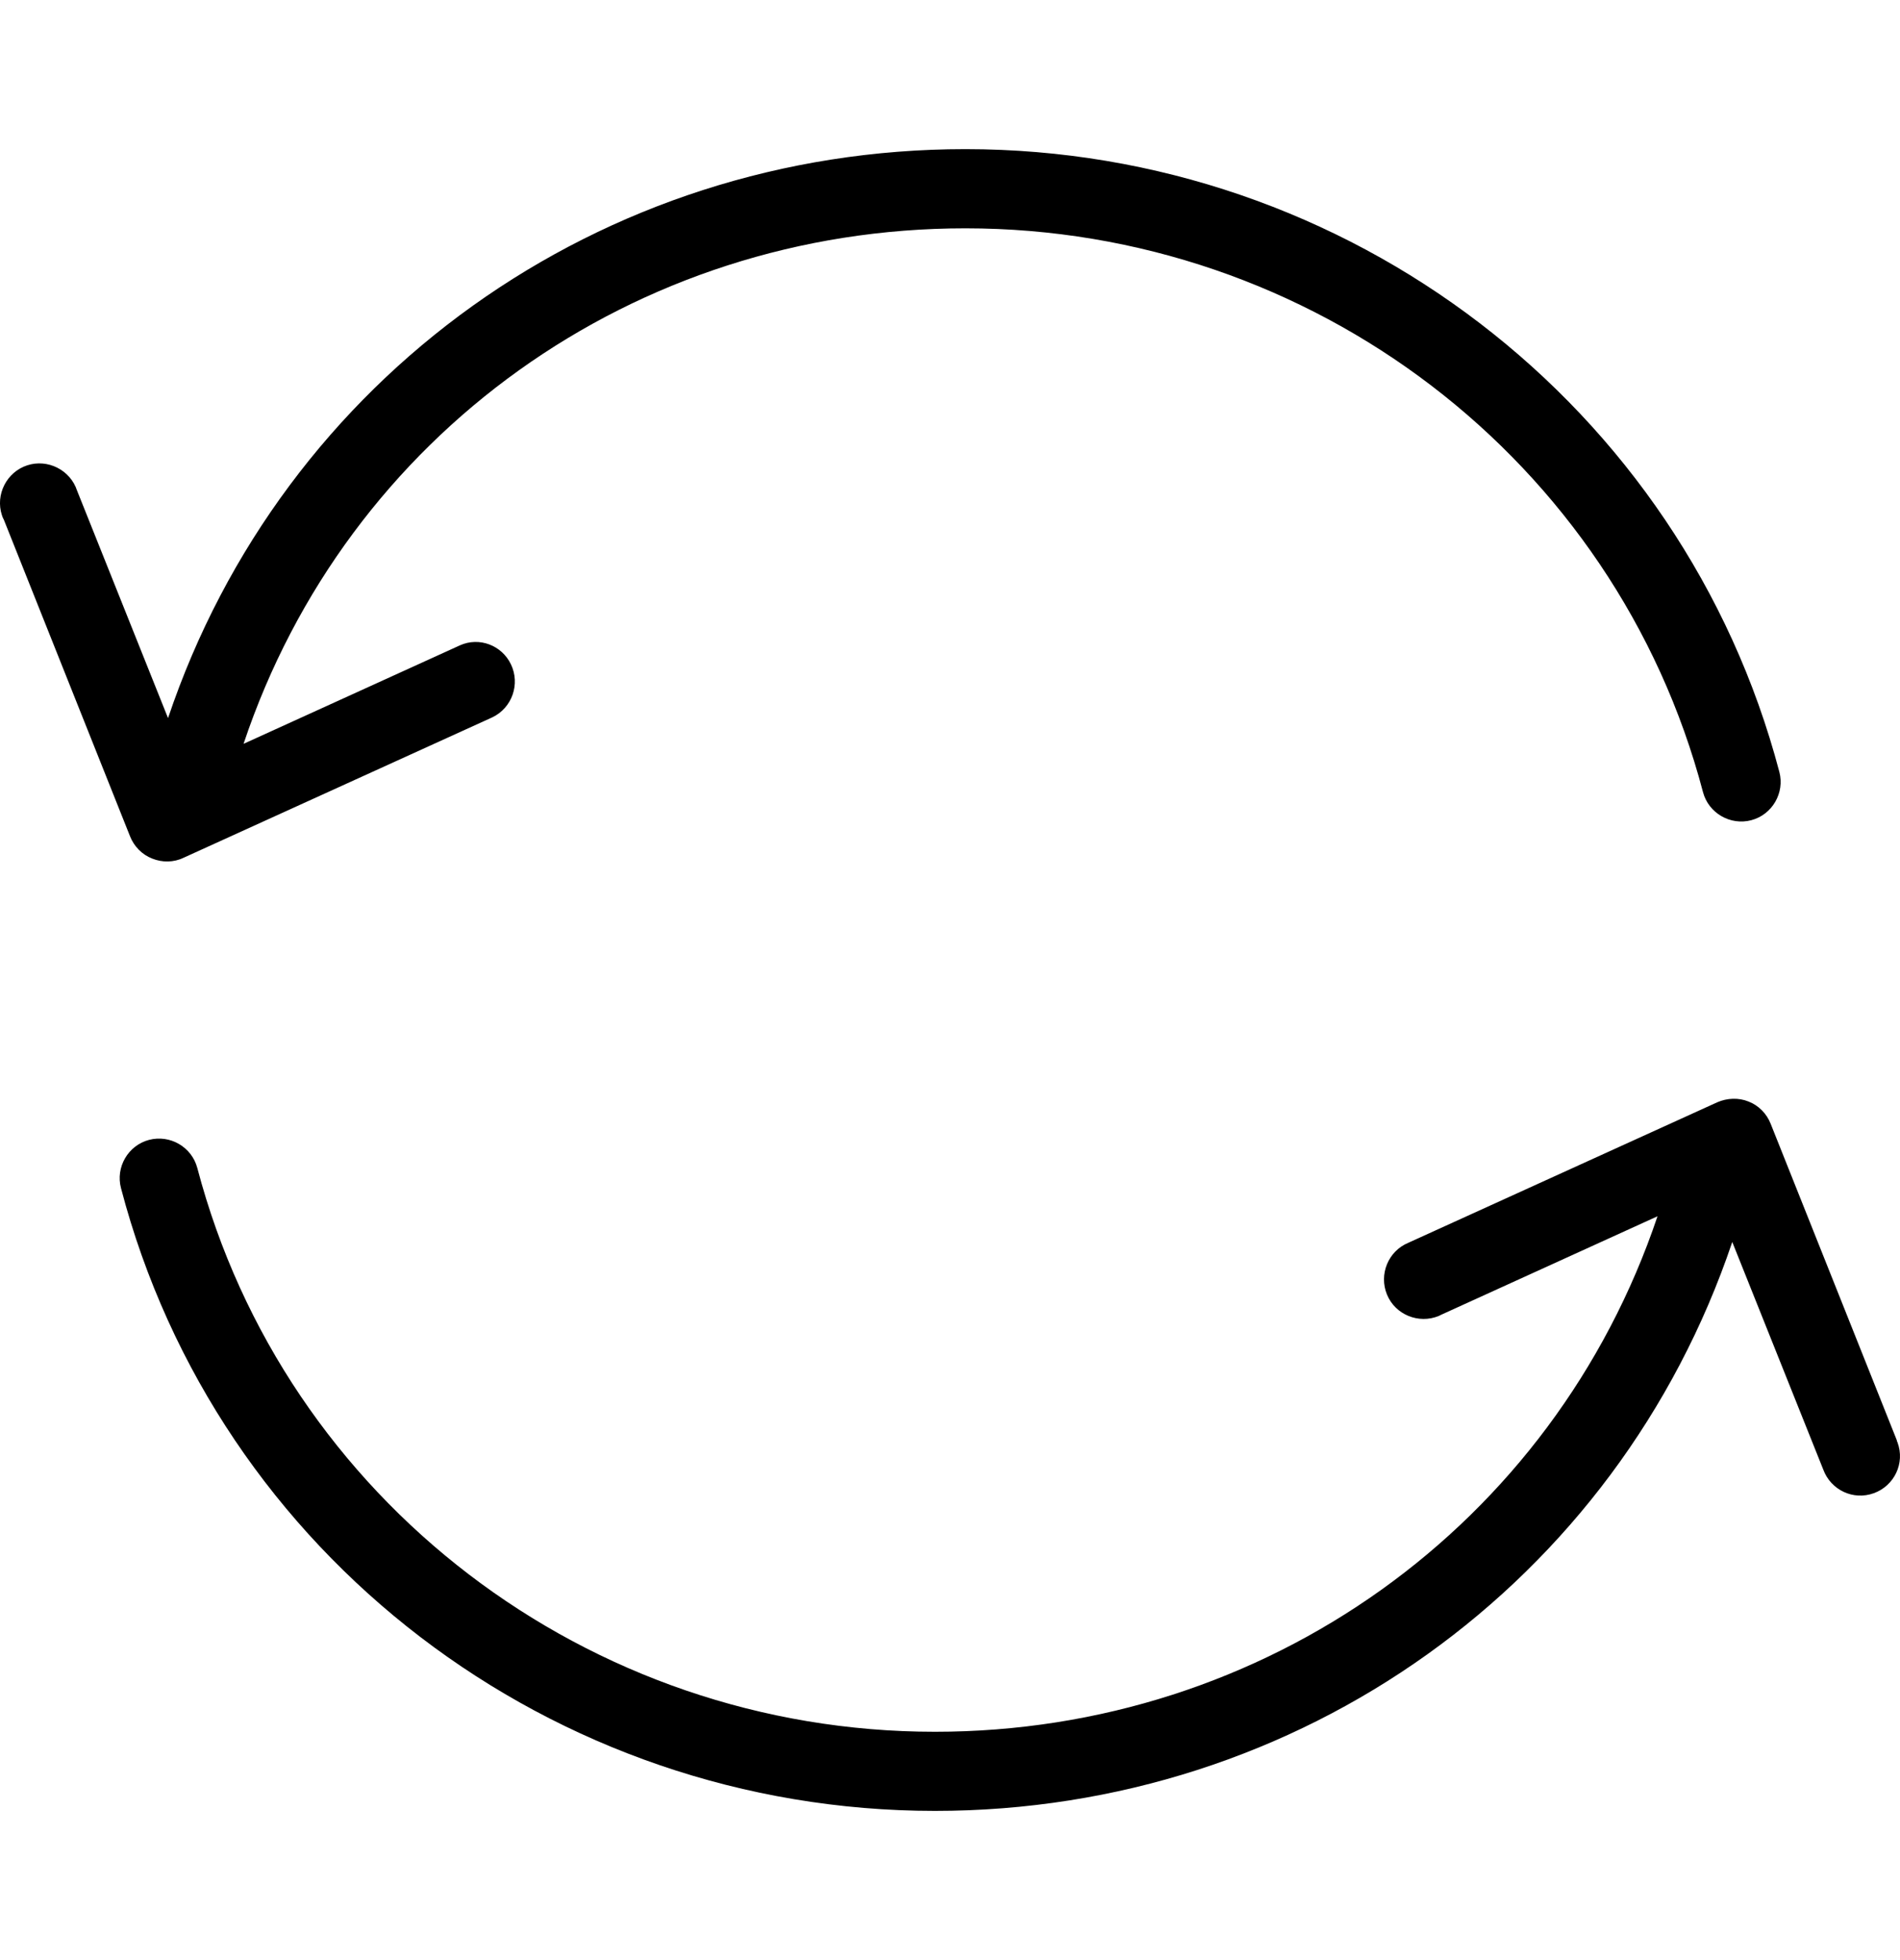 <svg width="32" height="33" viewBox="0 0 32 33" fill="none" xmlns="http://www.w3.org/2000/svg">
<g clip-path="url(#clip0_6001_4978)">
<path d="M2.564 14.455C2.73 14.522 2.923 14.522 3.09 14.442L8.292 12.077C8.625 11.917 8.765 11.517 8.605 11.184C8.452 10.865 8.073 10.718 7.746 10.865L4.102 12.523C5.841 7.321 10.684 3.844 16.259 3.844C22.101 3.844 27.21 7.747 28.682 13.336C28.775 13.689 29.142 13.902 29.495 13.809C29.848 13.716 30.061 13.349 29.968 12.996C28.342 6.828 22.707 2.511 16.259 2.511C10.111 2.511 4.762 6.348 2.83 12.09L1.298 8.26C1.185 7.914 0.805 7.721 0.459 7.834C0.112 7.947 -0.081 8.327 0.032 8.673C0.039 8.7 0.052 8.726 0.066 8.753L2.191 14.082C2.257 14.248 2.39 14.388 2.564 14.455Z" fill="black"/>
<path d="M31.959 24.287C31.953 24.273 31.946 24.26 31.946 24.247L29.821 18.918C29.755 18.751 29.621 18.611 29.448 18.545C29.282 18.478 29.089 18.485 28.922 18.558L23.72 20.923C23.38 21.063 23.22 21.456 23.36 21.796C23.5 22.135 23.893 22.295 24.233 22.155C24.246 22.148 24.259 22.142 24.273 22.135L27.916 20.477C26.164 25.679 21.315 29.156 15.746 29.156C9.904 29.156 4.795 25.253 3.323 19.664C3.23 19.311 2.864 19.098 2.51 19.191C2.157 19.284 1.944 19.651 2.038 20.004C3.656 26.179 9.298 30.488 15.746 30.488C21.895 30.488 27.237 26.651 29.175 20.91L30.707 24.74C30.834 25.086 31.213 25.266 31.56 25.139C31.906 25.013 32.086 24.633 31.959 24.287Z" fill="black"/>
</g>
<defs>
<clipPath id="clip0_6001_4978">
<rect width="32" height="32" fill="white" transform="translate(0 0.5)"/>
</clipPath>
</defs>
</svg>
